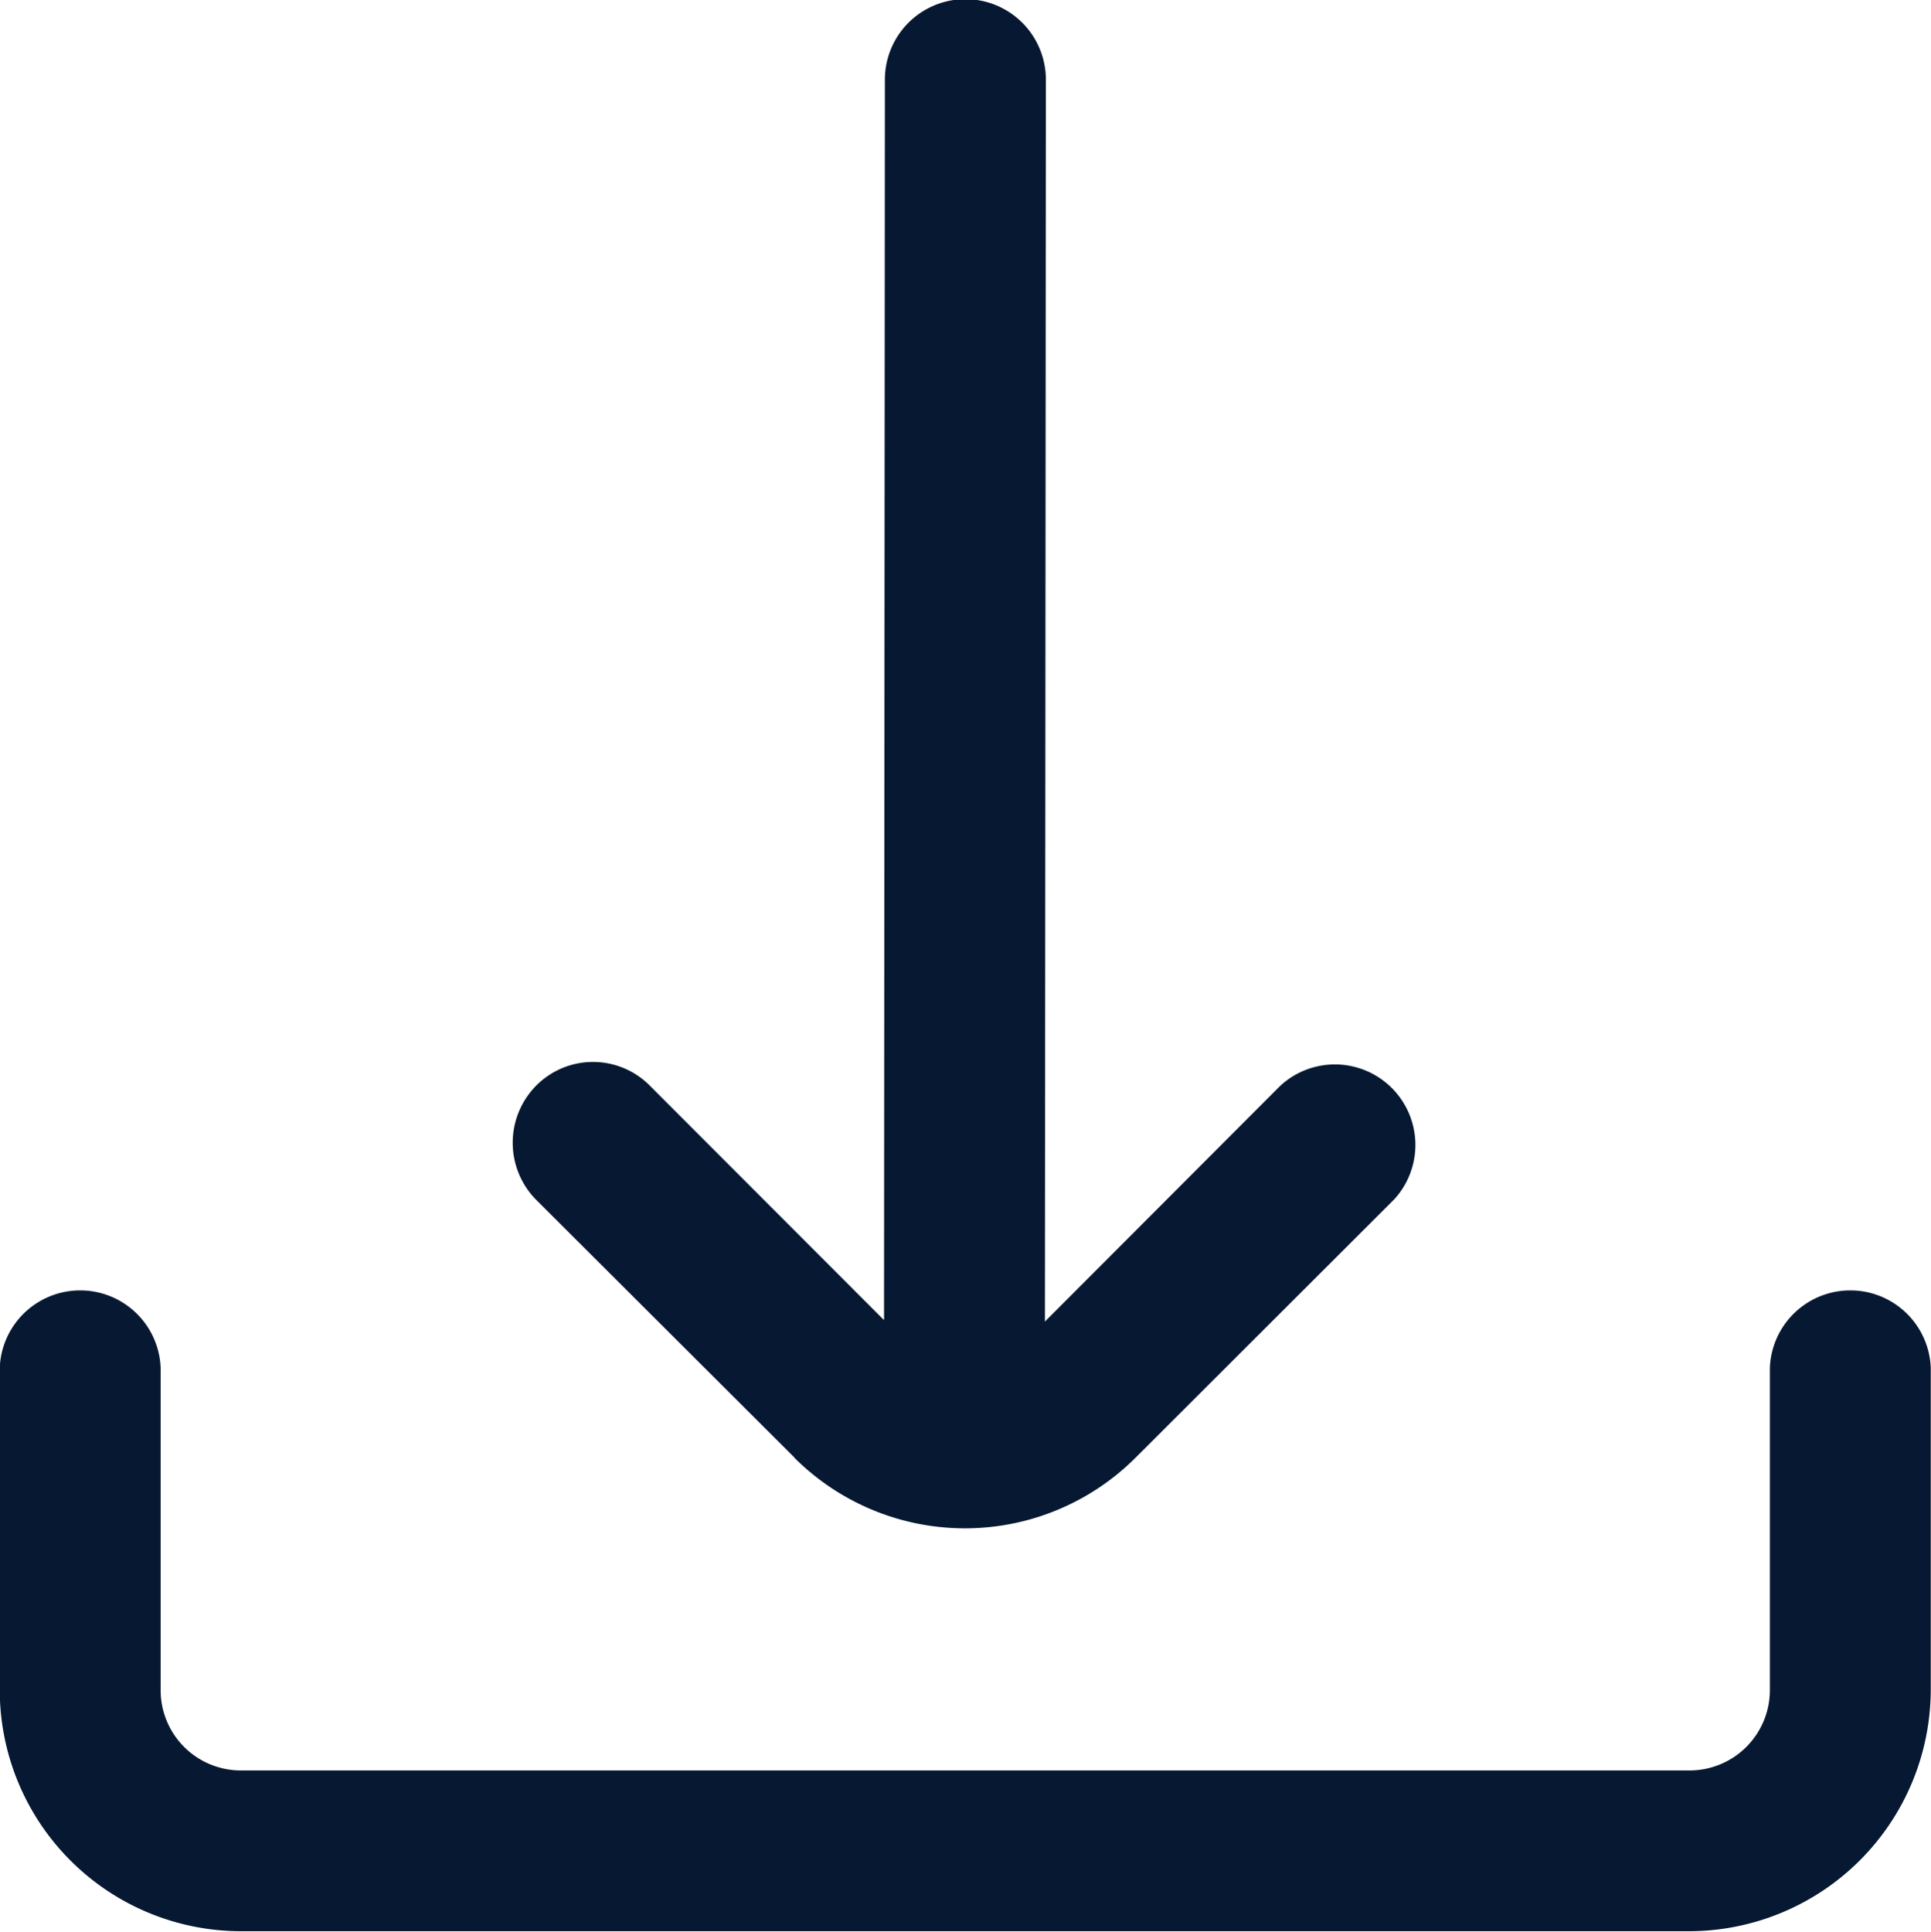 <svg xmlns="http://www.w3.org/2000/svg" width="16" height="16.004" viewBox="0 0 16 16.004">
  <path id="download_icon" data-name="download icon" d="M2908,21949a2,2,0,0,1-2-2v-2.668a.667.667,0,0,1,1.333,0V21947a.665.665,0,0,0,.665.668h12a.666.666,0,0,0,.669-.668v-2.668a.667.667,0,0,1,1.333,0V21947a2.005,2.005,0,0,1-2,2Zm4.585-3.924-2.142-2.137a.673.673,0,0,1,0-.943.663.663,0,0,1,.945,0l1.939,1.941.007-10.277a.667.667,0,0,1,1.334,0l-.008,10.289,1.95-1.953a.667.667,0,0,1,.944.941l-2.142,2.139a2,2,0,0,1-2.829,0Z" transform="translate(-2906.002 -21933)" fill="#071932"/>
</svg>
